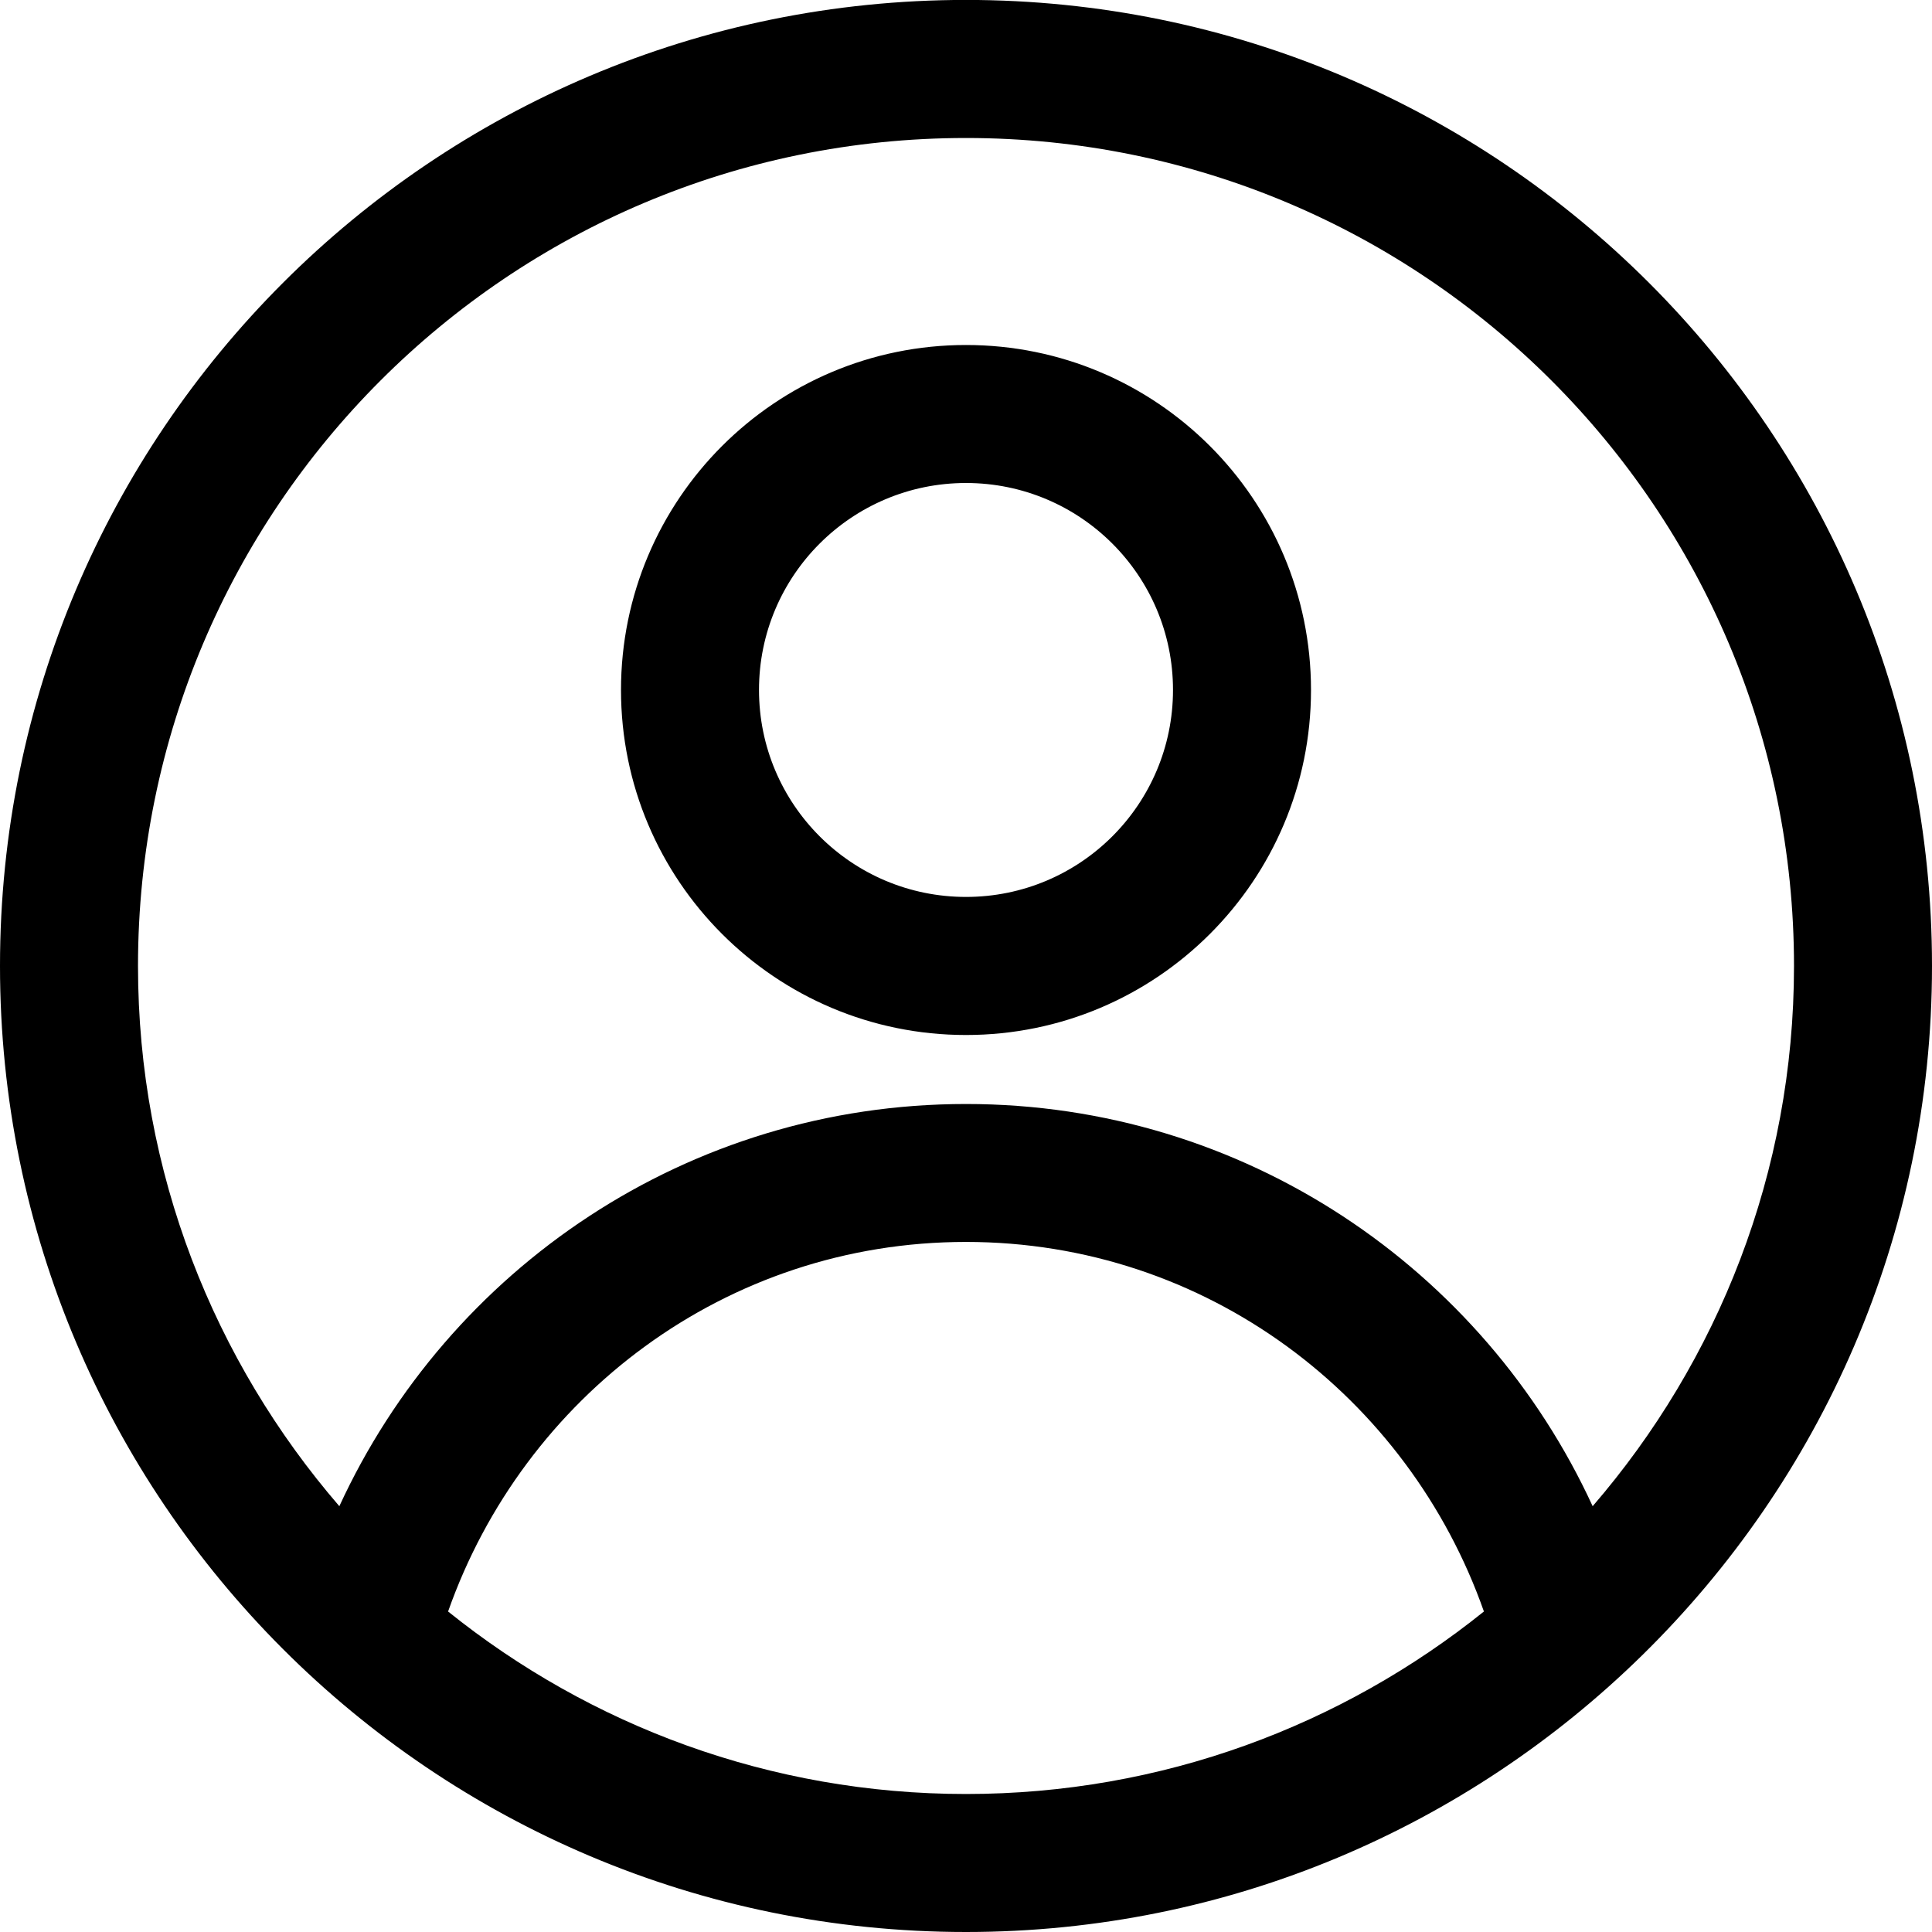 <?xml version="1.0" standalone="no"?><!DOCTYPE svg PUBLIC "-//W3C//DTD SVG 1.1//EN" "http://www.w3.org/Graphics/SVG/1.1/DTD/svg11.dtd"><svg t="1628407422982" class="icon" viewBox="0 0 1024 1024" version="1.1" xmlns="http://www.w3.org/2000/svg" p-id="6618" xmlns:xlink="http://www.w3.org/1999/xlink" width="200" height="200"><defs><style type="text/css"></style></defs><path d="M870.327 877.385 870.327 877.385C870.327 877.385 870.327 877.385 870.327 877.385 777.947 967.973 651.557 1024 512 1024 229.23 1024 0 794.734 0 511.963 0 229.193 229.23-0.037 512-0.037 794.77-0.037 1024 229.193 1024 511.963 1024 655.177 965.083 784.457 870.327 877.385ZM512 950.857C615.936 950.857 711.314 914.542 786.505 854.126 746.459 740.389 639.451 658.249 512 658.249 384.549 658.249 277.541 740.389 237.495 854.126 312.686 914.542 408.064 950.857 512 950.857ZM512 73.143C269.641 73.143 73.143 269.641 73.143 512 73.143 621.531 113.518 721.408 179.858 798.318 237.714 672.585 364.507 585.143 512 585.143 659.456 585.143 786.286 672.585 844.142 798.318 910.482 721.445 950.857 621.531 950.857 512 950.857 269.641 754.359 73.143 512 73.143ZM512 548.571C410.99 548.571 329.143 466.688 329.143 365.714 329.143 264.704 410.99 182.857 512 182.857 612.974 182.857 694.857 264.704 694.857 365.714 694.857 466.688 612.974 548.571 512 548.571ZM512 256C451.401 256 402.286 305.115 402.286 365.678 402.286 426.277 451.401 475.392 512 475.392 572.599 475.392 621.714 426.277 621.714 365.678 621.714 305.115 572.599 256 512 256Z" p-id="6619"></path></svg>